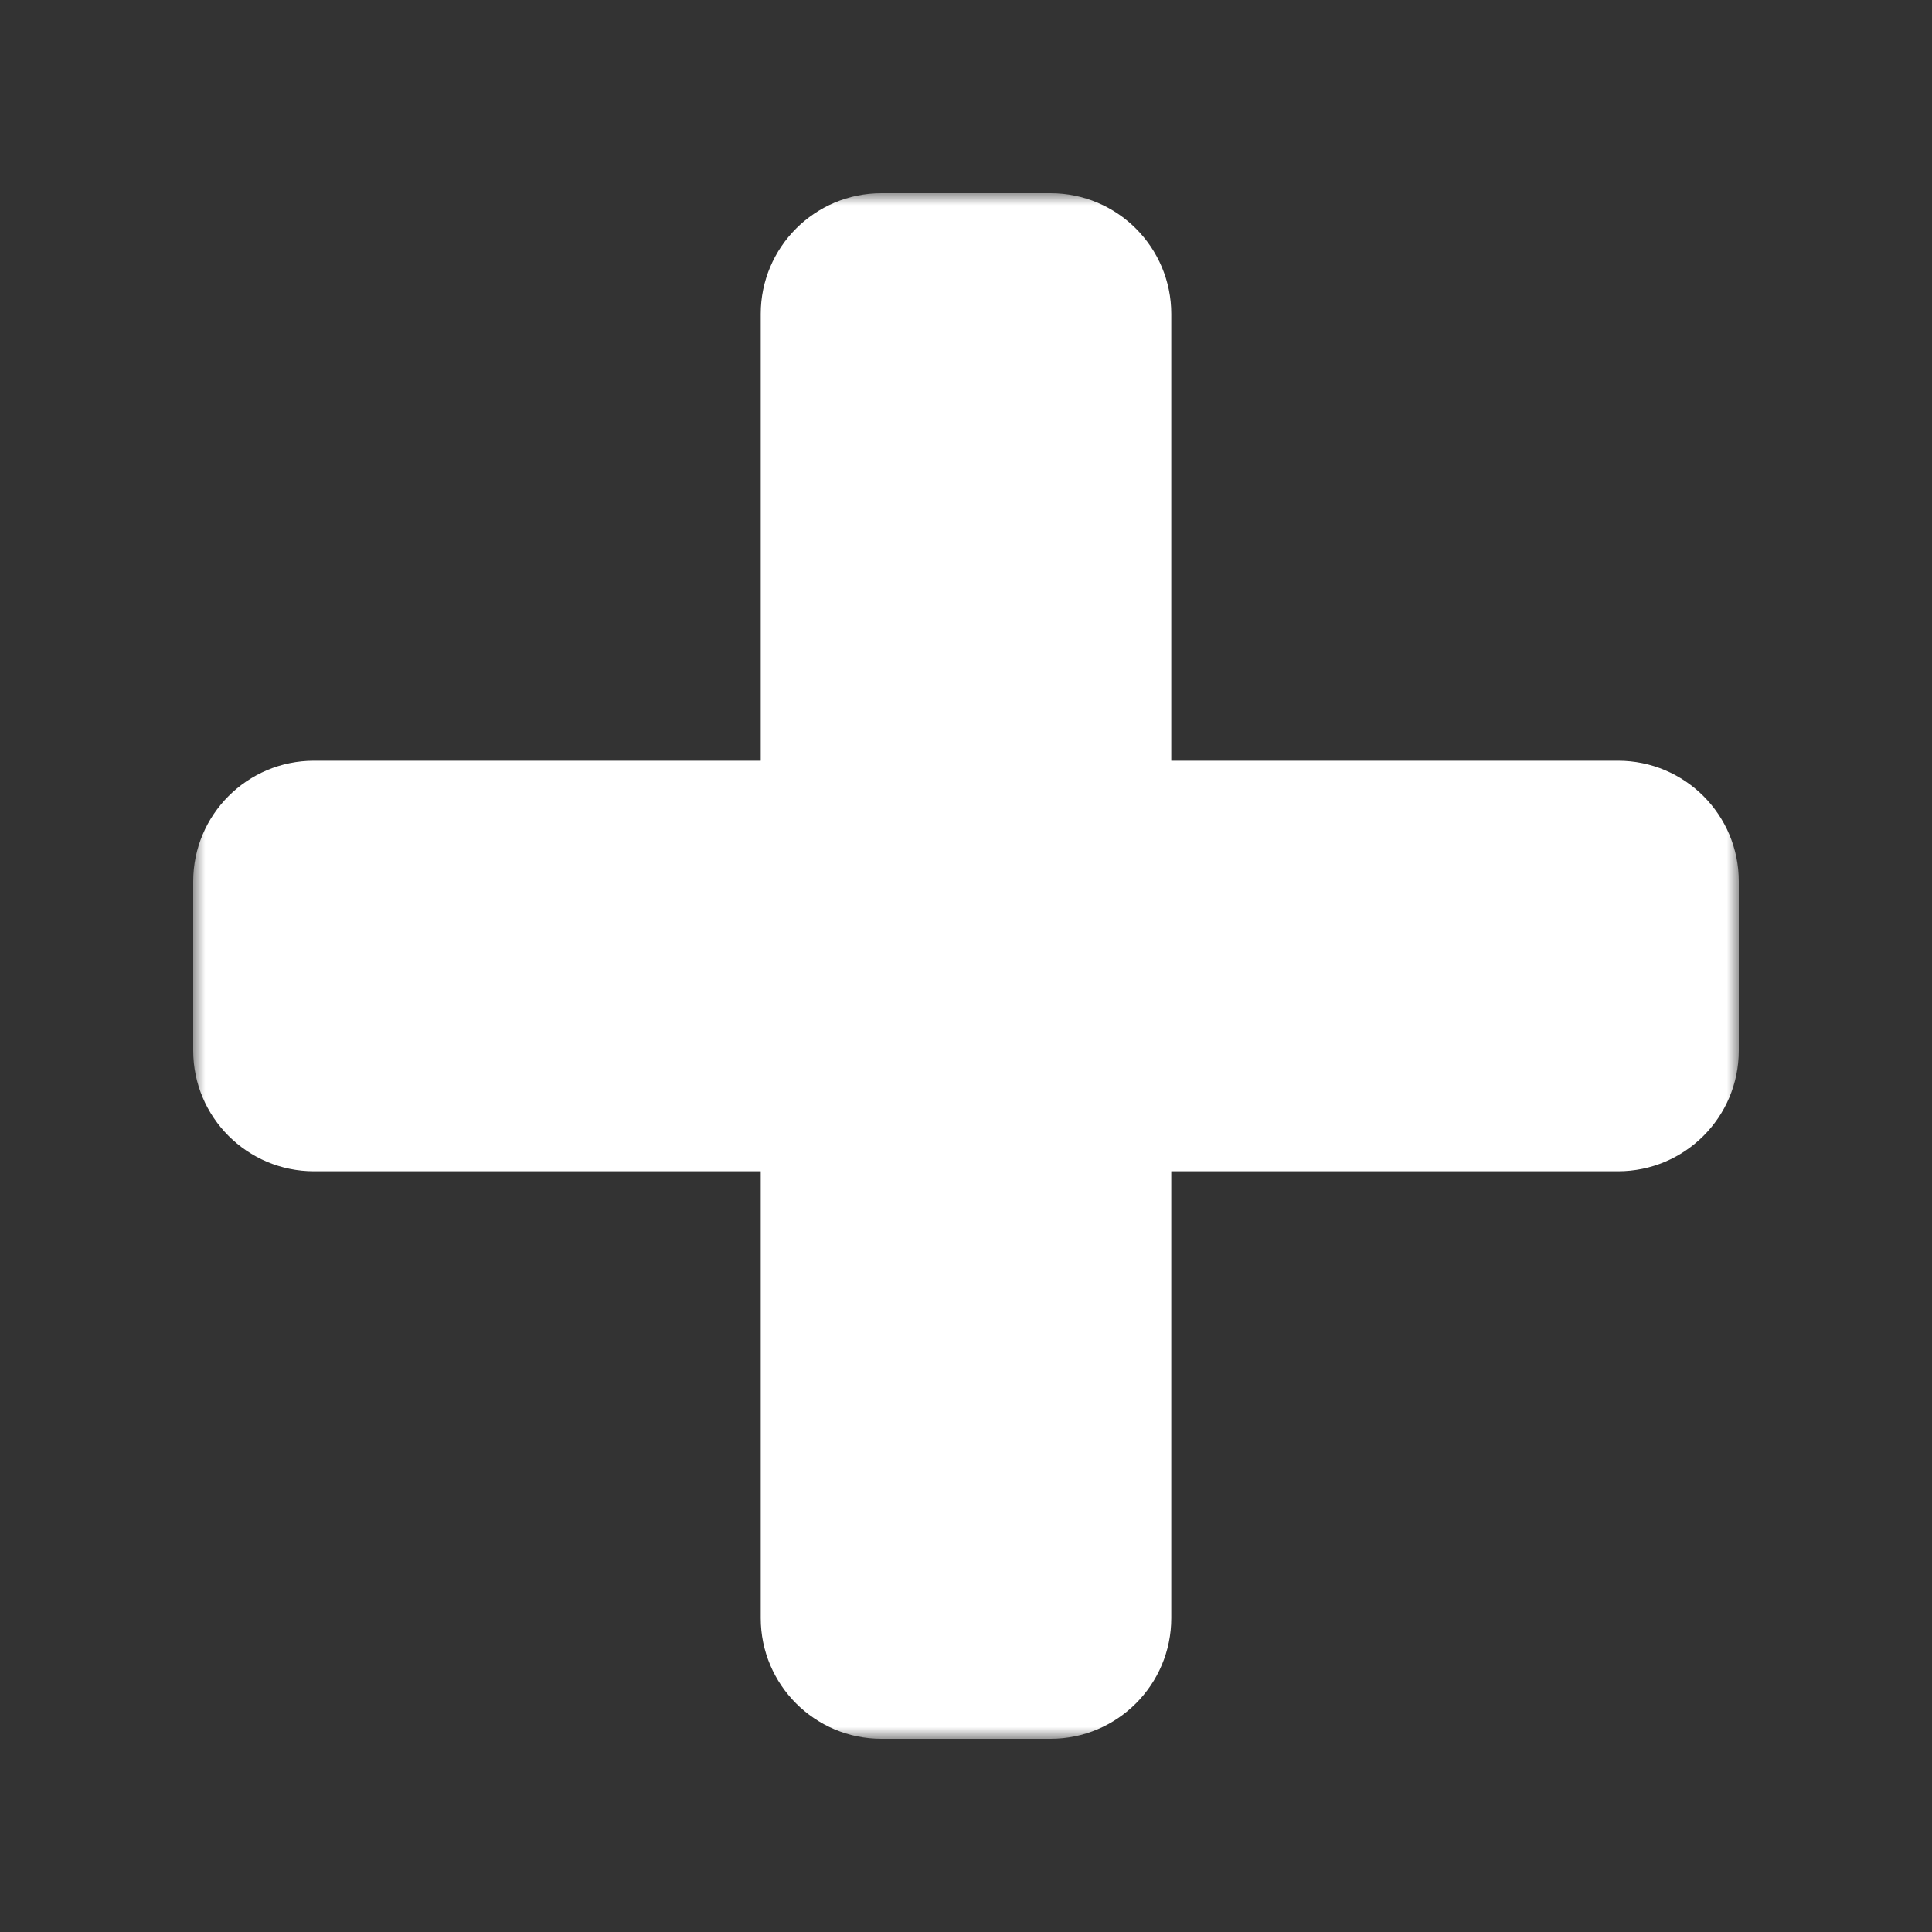 <svg viewBox="0 0 80 80" version="1.1" xmlns="http://www.w3.org/2000/svg" xmlns:xlink="http://www.w3.org/1999/xlink">
    <rect x="0" y="0" width="80" height="80" fill="#333333" stroke="none"/>
    <defs>
        <polygon id="path-1" points="64 64 0 64 0 0 64 0"></polygon>
    </defs>
    <g id="add" stroke="none" stroke-width="1" fill="none" fill-rule="evenodd">
        <g id="Page-1" transform="translate(8, 8)">
            <mask id="mask-2" fill="white">
                <use xlink:href="#path-1"></use>
            </mask>
            <g id="Clip-2"></g>
            <path d="M40.5,23.5 L40.5,5 C40.5,2.238 38.262,0 35.5,0 L28.5,0 C25.738,0 23.5,2.238 23.5,5 L23.5,23.5 L5,23.5 C2.238,23.5 -0,25.738 -0,28.5 L-0,35.5 C-0,38.261 2.238,40.5 5,40.5 L23.5,40.5 L23.5,59 C23.5,61.761 25.738,64 28.5,64 L35.5,64 C38.262,64 40.5,61.761 40.5,59 L40.5,40.5 L59,40.5 C61.762,40.5 64,38.261 64,35.5 L64,28.5 C64,25.738 61.762,23.5 59,23.5 L40.5,23.5 Z" id="Fill-1" fill="#FFF" class="theme-icon-color" mask="url(#mask-2)"></path>
        </g>
    </g>
</svg>
